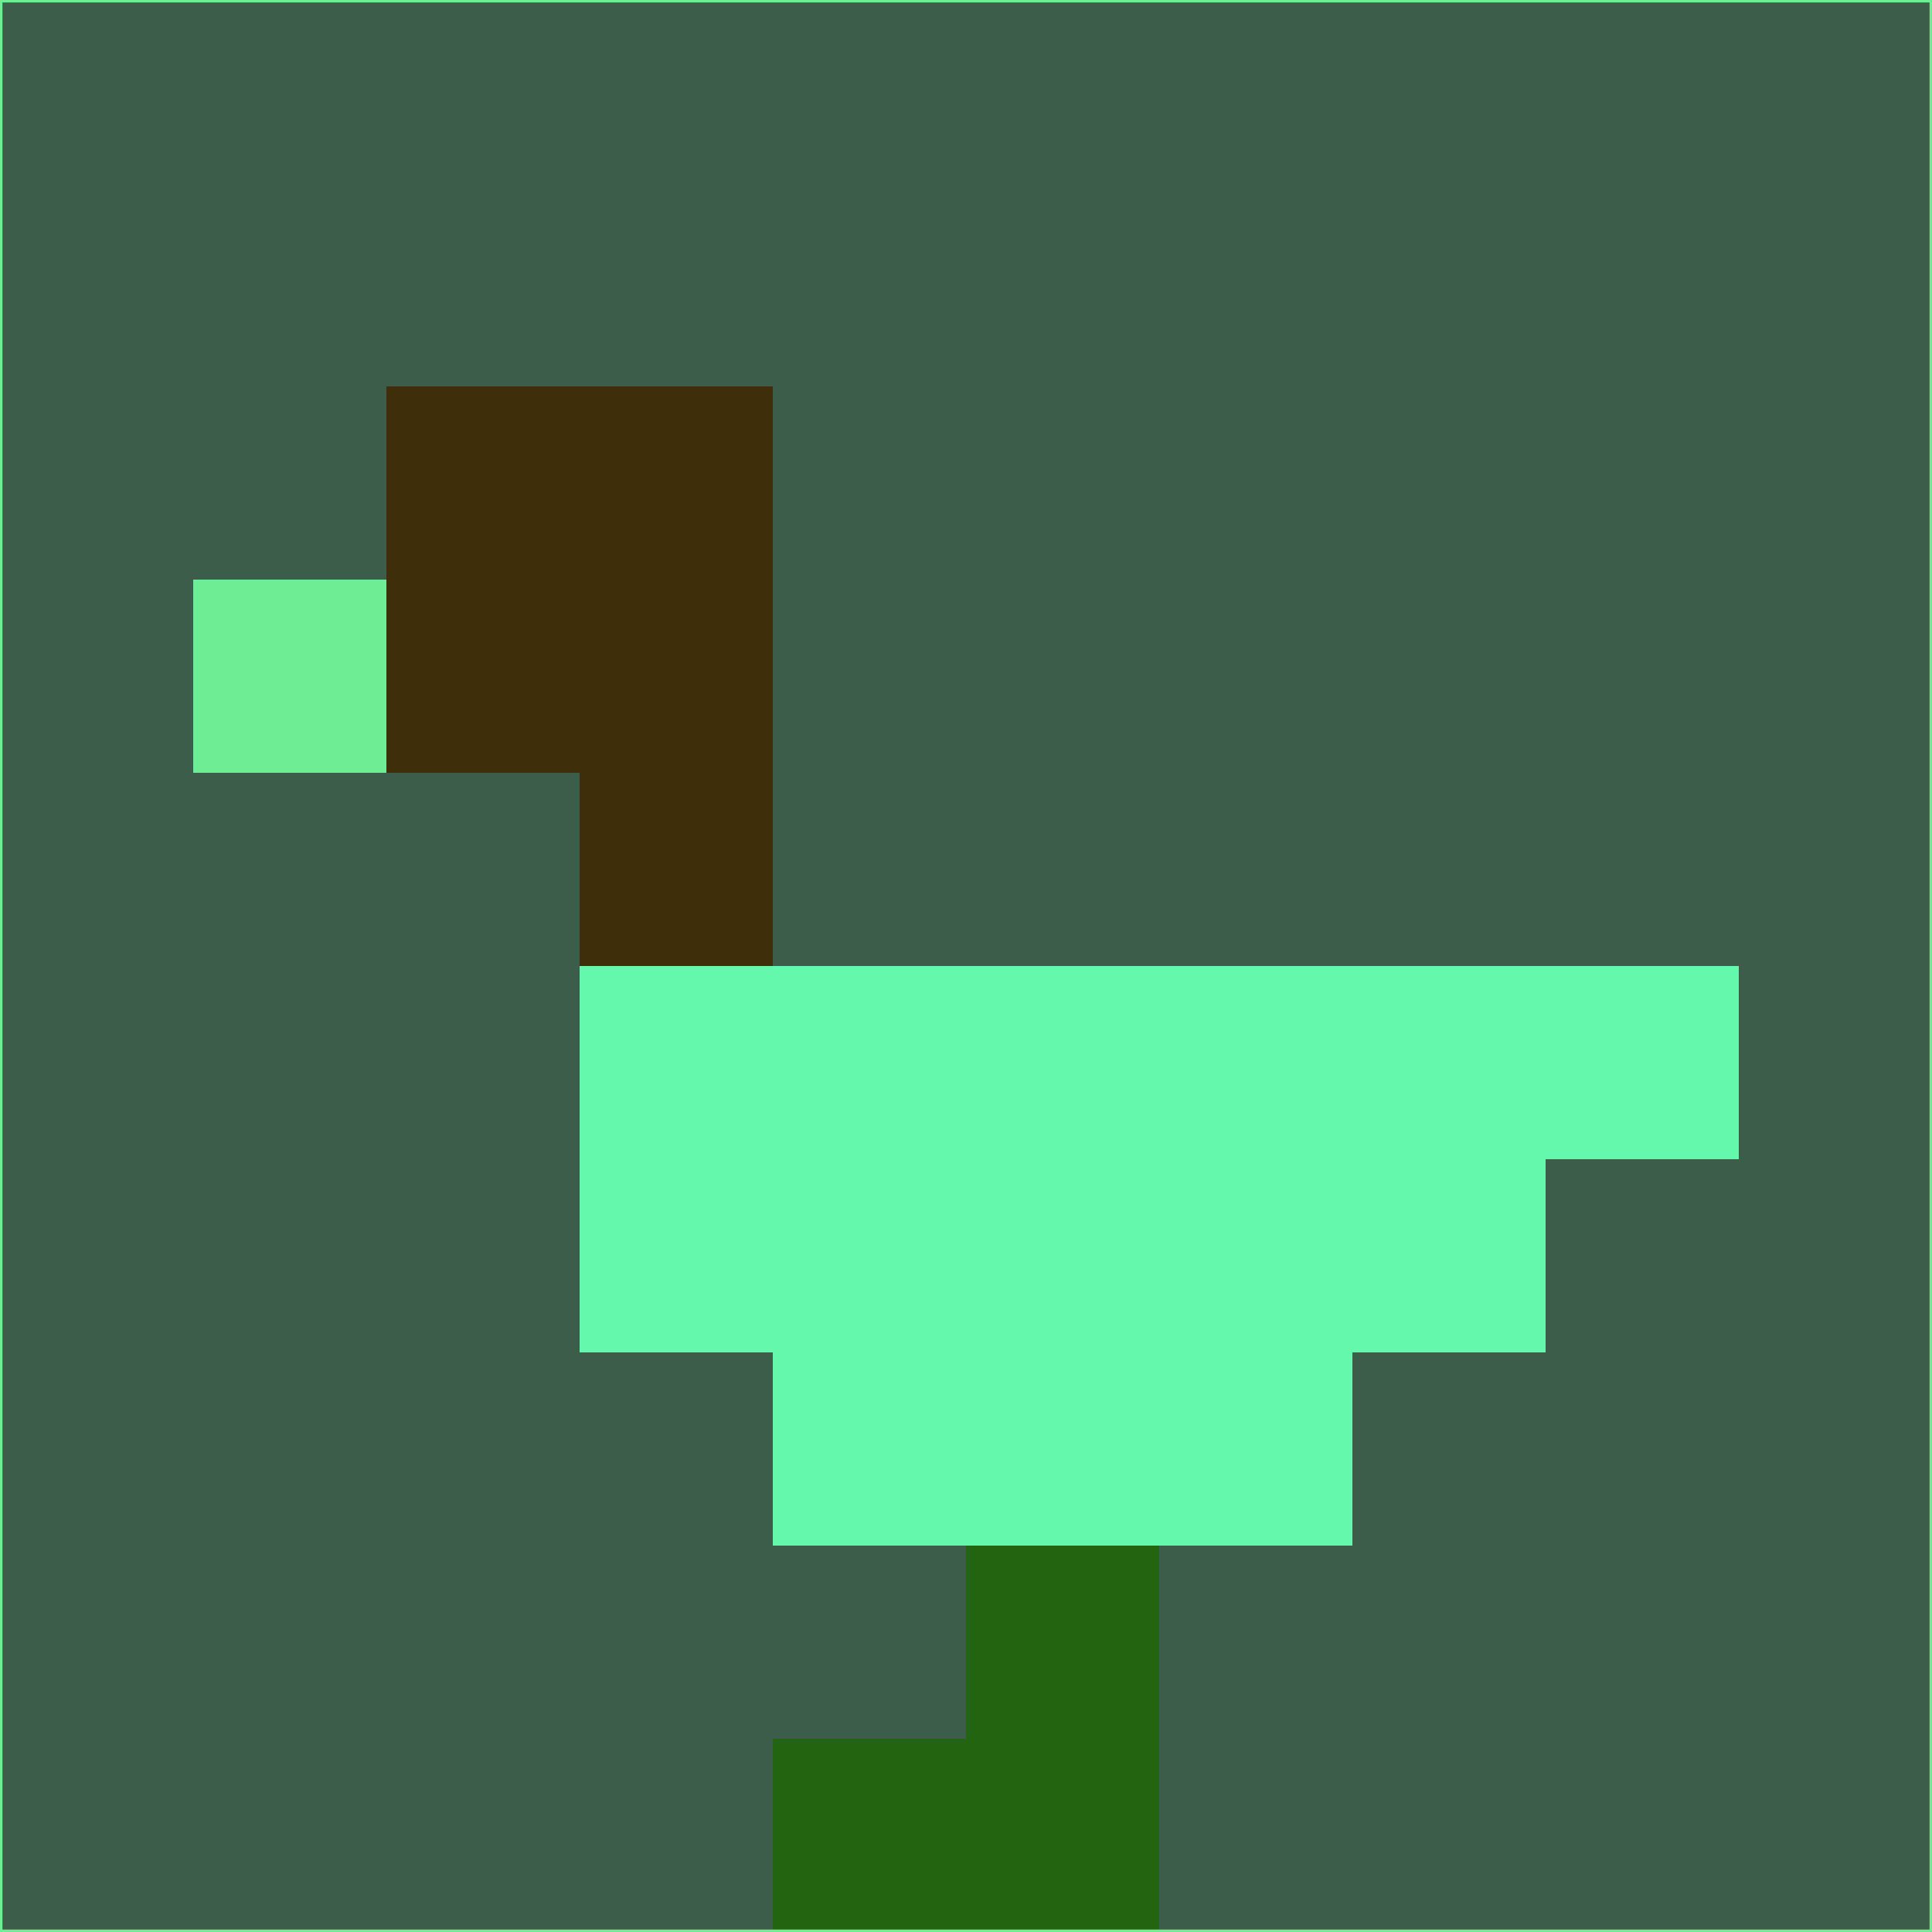 <svg xmlns="http://www.w3.org/2000/svg" version="1.1" width="785" height="785">
  <title>'goose-pfp-694263' by Dmitri Cherniak (Cyberpunk Edition)</title>
  <desc>
    seed=617250
    backgroundColor=#3b5d49
    padding=20
    innerPadding=0
    timeout=500
    dimension=1
    border=false
    Save=function(){return n.handleSave()}
    frame=12

    Rendered at 2024-09-15T22:37:00.972Z
    Generated in 1ms
    Modified for Cyberpunk theme with new color scheme
  </desc>
  <defs/>
  <rect width="100%" height="100%" fill="#3b5d49"/>
  <g>
    <g id="0-0">
      <rect x="0" y="0" height="785" width="785" fill="#3b5d49"/>
      <g>
        <!-- Neon blue -->
        <rect id="0-0-2-2-2-2" x="157" y="157" width="157" height="157" fill="#3e2e09"/>
        <rect id="0-0-3-2-1-4" x="235.5" y="157" width="78.5" height="314" fill="#3e2e09"/>
        <!-- Electric purple -->
        <rect id="0-0-4-5-5-1" x="314" y="392.5" width="392.5" height="78.5" fill="#63f8ac"/>
        <rect id="0-0-3-5-5-2" x="235.5" y="392.5" width="392.5" height="157" fill="#63f8ac"/>
        <rect id="0-0-4-5-3-3" x="314" y="392.5" width="235.5" height="235.5" fill="#63f8ac"/>
        <!-- Neon pink -->
        <rect id="0-0-1-3-1-1" x="78.5" y="235.5" width="78.5" height="78.5" fill="#6fed95"/>
        <!-- Cyber yellow -->
        <rect id="0-0-5-8-1-2" x="392.5" y="628" width="78.5" height="157" fill="#226410"/>
        <rect id="0-0-4-9-2-1" x="314" y="706.5" width="157" height="78.5" fill="#226410"/>
      </g>
      <rect x="0" y="0" stroke="#6fed95" stroke-width="2" height="785" width="785" fill="none"/>
    </g>
  </g>
  <script xmlns=""/>
</svg>